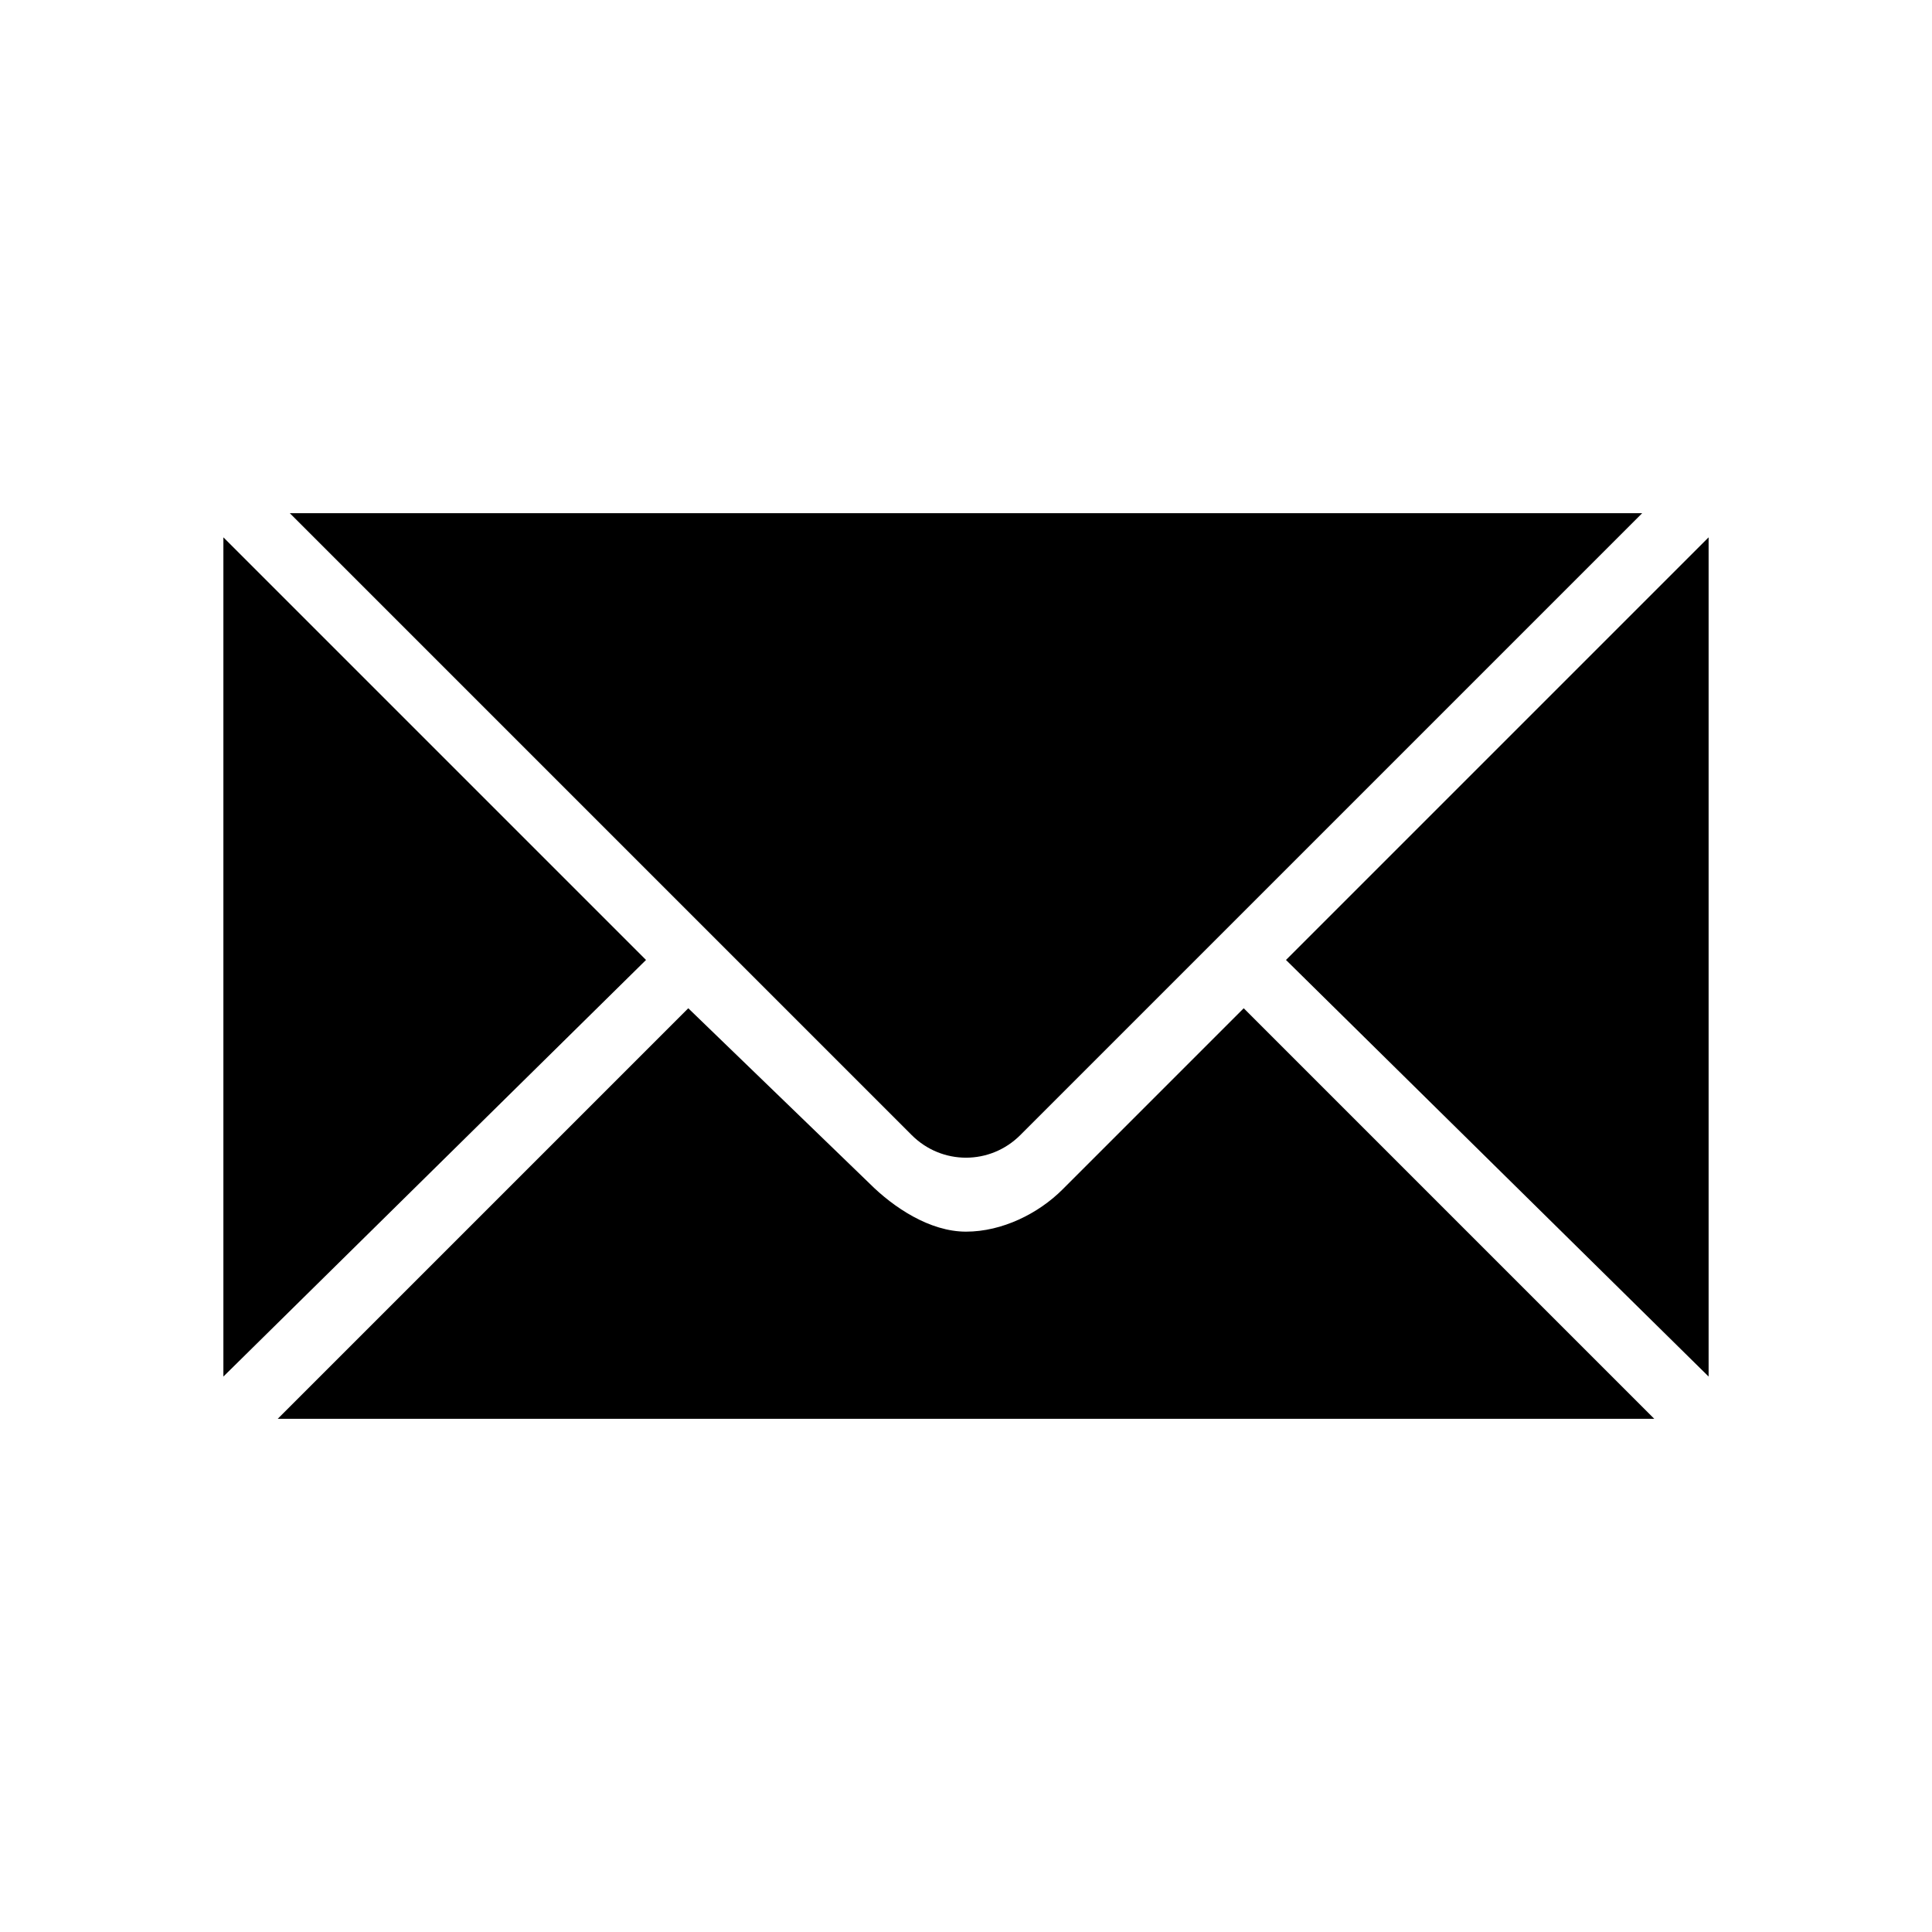 <?xml version="1.0" encoding="utf-8"?>
<!-- Generator: Adobe Illustrator 19.1.0, SVG Export Plug-In . SVG Version: 6.00 Build 0)  -->
<svg version="1.1" id="Layer_1" xmlns="http://www.w3.org/2000/svg" xmlns:xlink="http://www.w3.org/1999/xlink" x="0px" y="0px"
	 viewBox="-395 282.3 32 32" style="enable-background:new -395 282.3 32 32;" xml:space="preserve">
<g id="icomoon-ignore">
</g>
<path d="M-367.8,290.8h-22.4l10.3,10.3c0.5,0.5,1.3,0.5,1.8,0L-367.8,290.8L-367.8,290.8z"/>
<path d="M-380.6,301.9l-3-2.9l-6.8,6.8h22.8l-6.8-6.8l-3,3c-0.4,0.4-1,0.7-1.6,0.7S-380.2,302.3-380.6,301.9z"/>
<polygon points="-391.3,291.2 -391.3,305.1 -384.3,298.2 "/>
<polygon points="-366.7,305.1 -366.7,291.2 -373.7,298.2 "/>
</svg>
